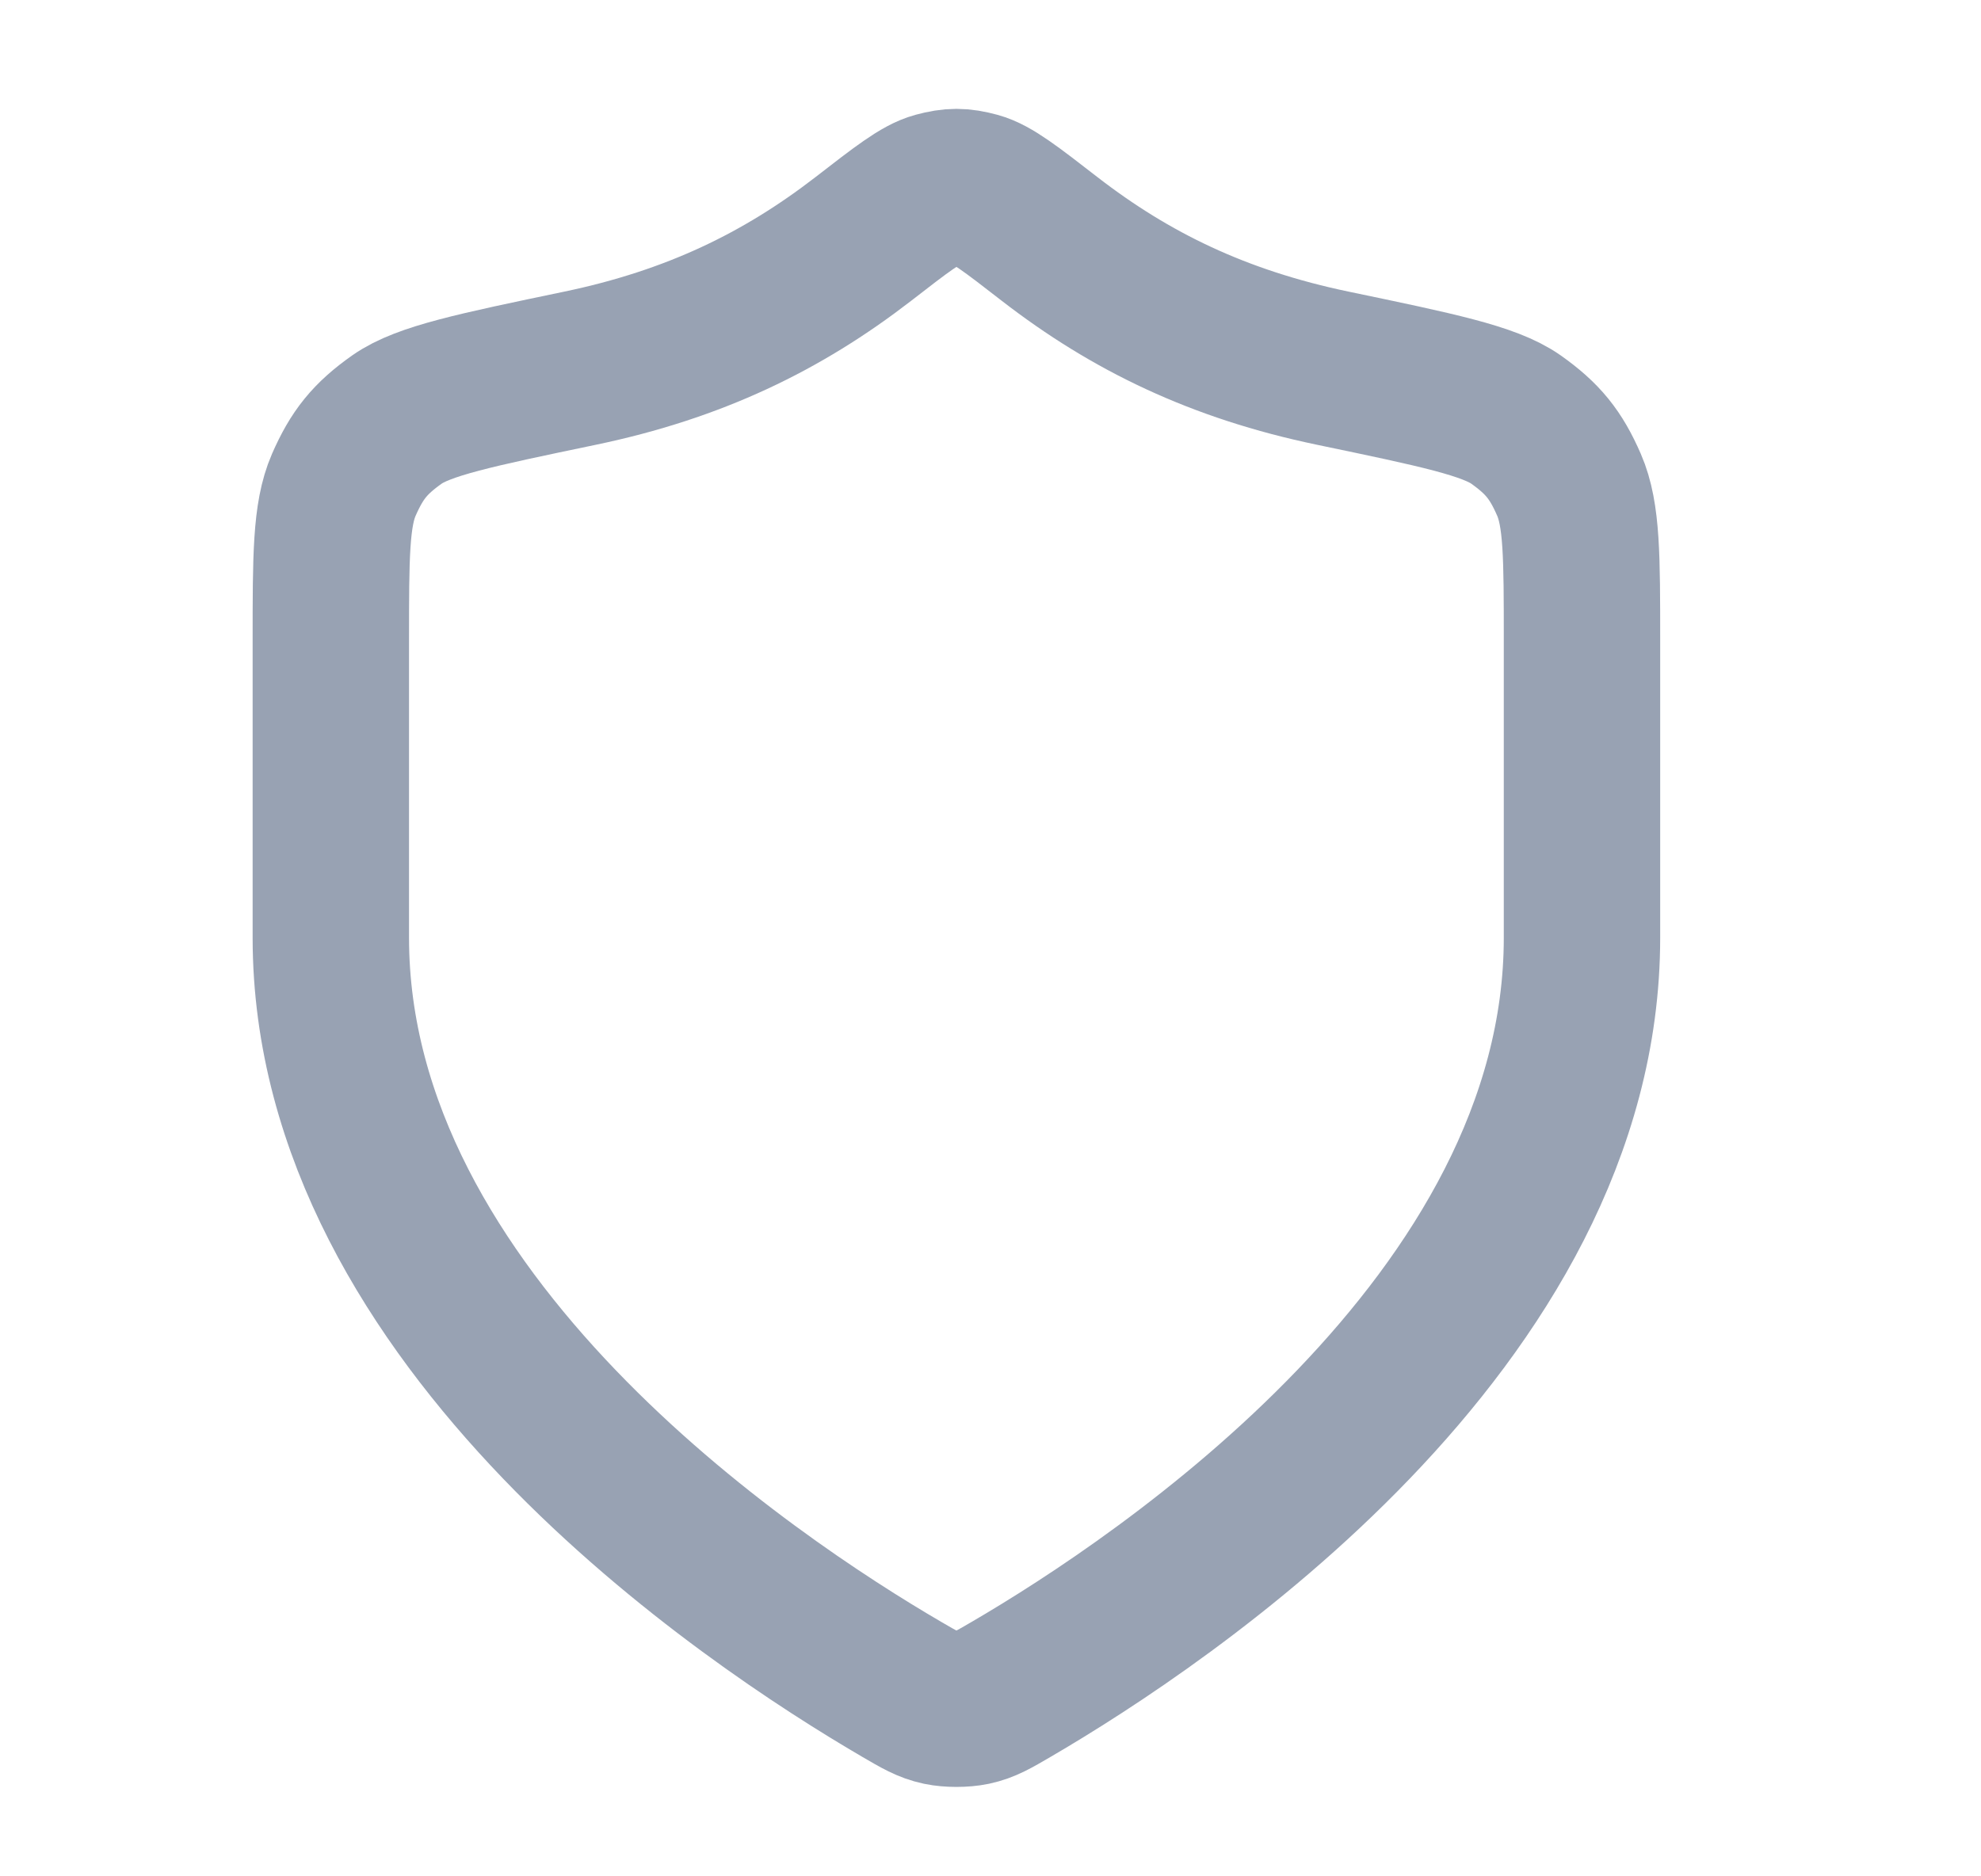 <svg width="19" height="18" viewBox="0 0 19 18" fill="none" xmlns="http://www.w3.org/2000/svg">
<g clip-path="url(#clip0_1_8572)">
<path d="M8.65 16.207C8.816 16.304 8.899 16.353 9.016 16.378C9.107 16.397 9.24 16.397 9.331 16.378C9.448 16.353 9.531 16.304 9.697 16.207C11.158 15.355 15.173 12.678 15.173 8.996V6.146C15.173 5.341 15.173 4.938 15.049 4.652C14.923 4.362 14.797 4.207 14.539 4.024C14.284 3.845 13.785 3.741 12.787 3.533C11.686 3.304 10.841 2.891 10.069 2.294C9.699 2.007 9.514 1.864 9.369 1.825C9.216 1.784 9.131 1.784 8.978 1.825C8.833 1.864 8.648 2.007 8.278 2.294C7.505 2.891 6.66 3.304 5.56 3.533C4.562 3.741 4.063 3.845 3.808 4.024C3.549 4.207 3.424 4.362 3.297 4.652C3.173 4.938 3.173 5.341 3.173 6.146V8.996C3.173 12.678 7.189 15.355 8.65 16.207Z" stroke="#98A2B3" stroke-width="1.5" stroke-linecap="round" stroke-linejoin="round"/>
</g>
<defs>
<clipPath id="clip0_1_8572">
<rect width="18" height="18" fill="white" transform="translate(0.174 -0.004)"/>
</clipPath>
</defs>
</svg>

